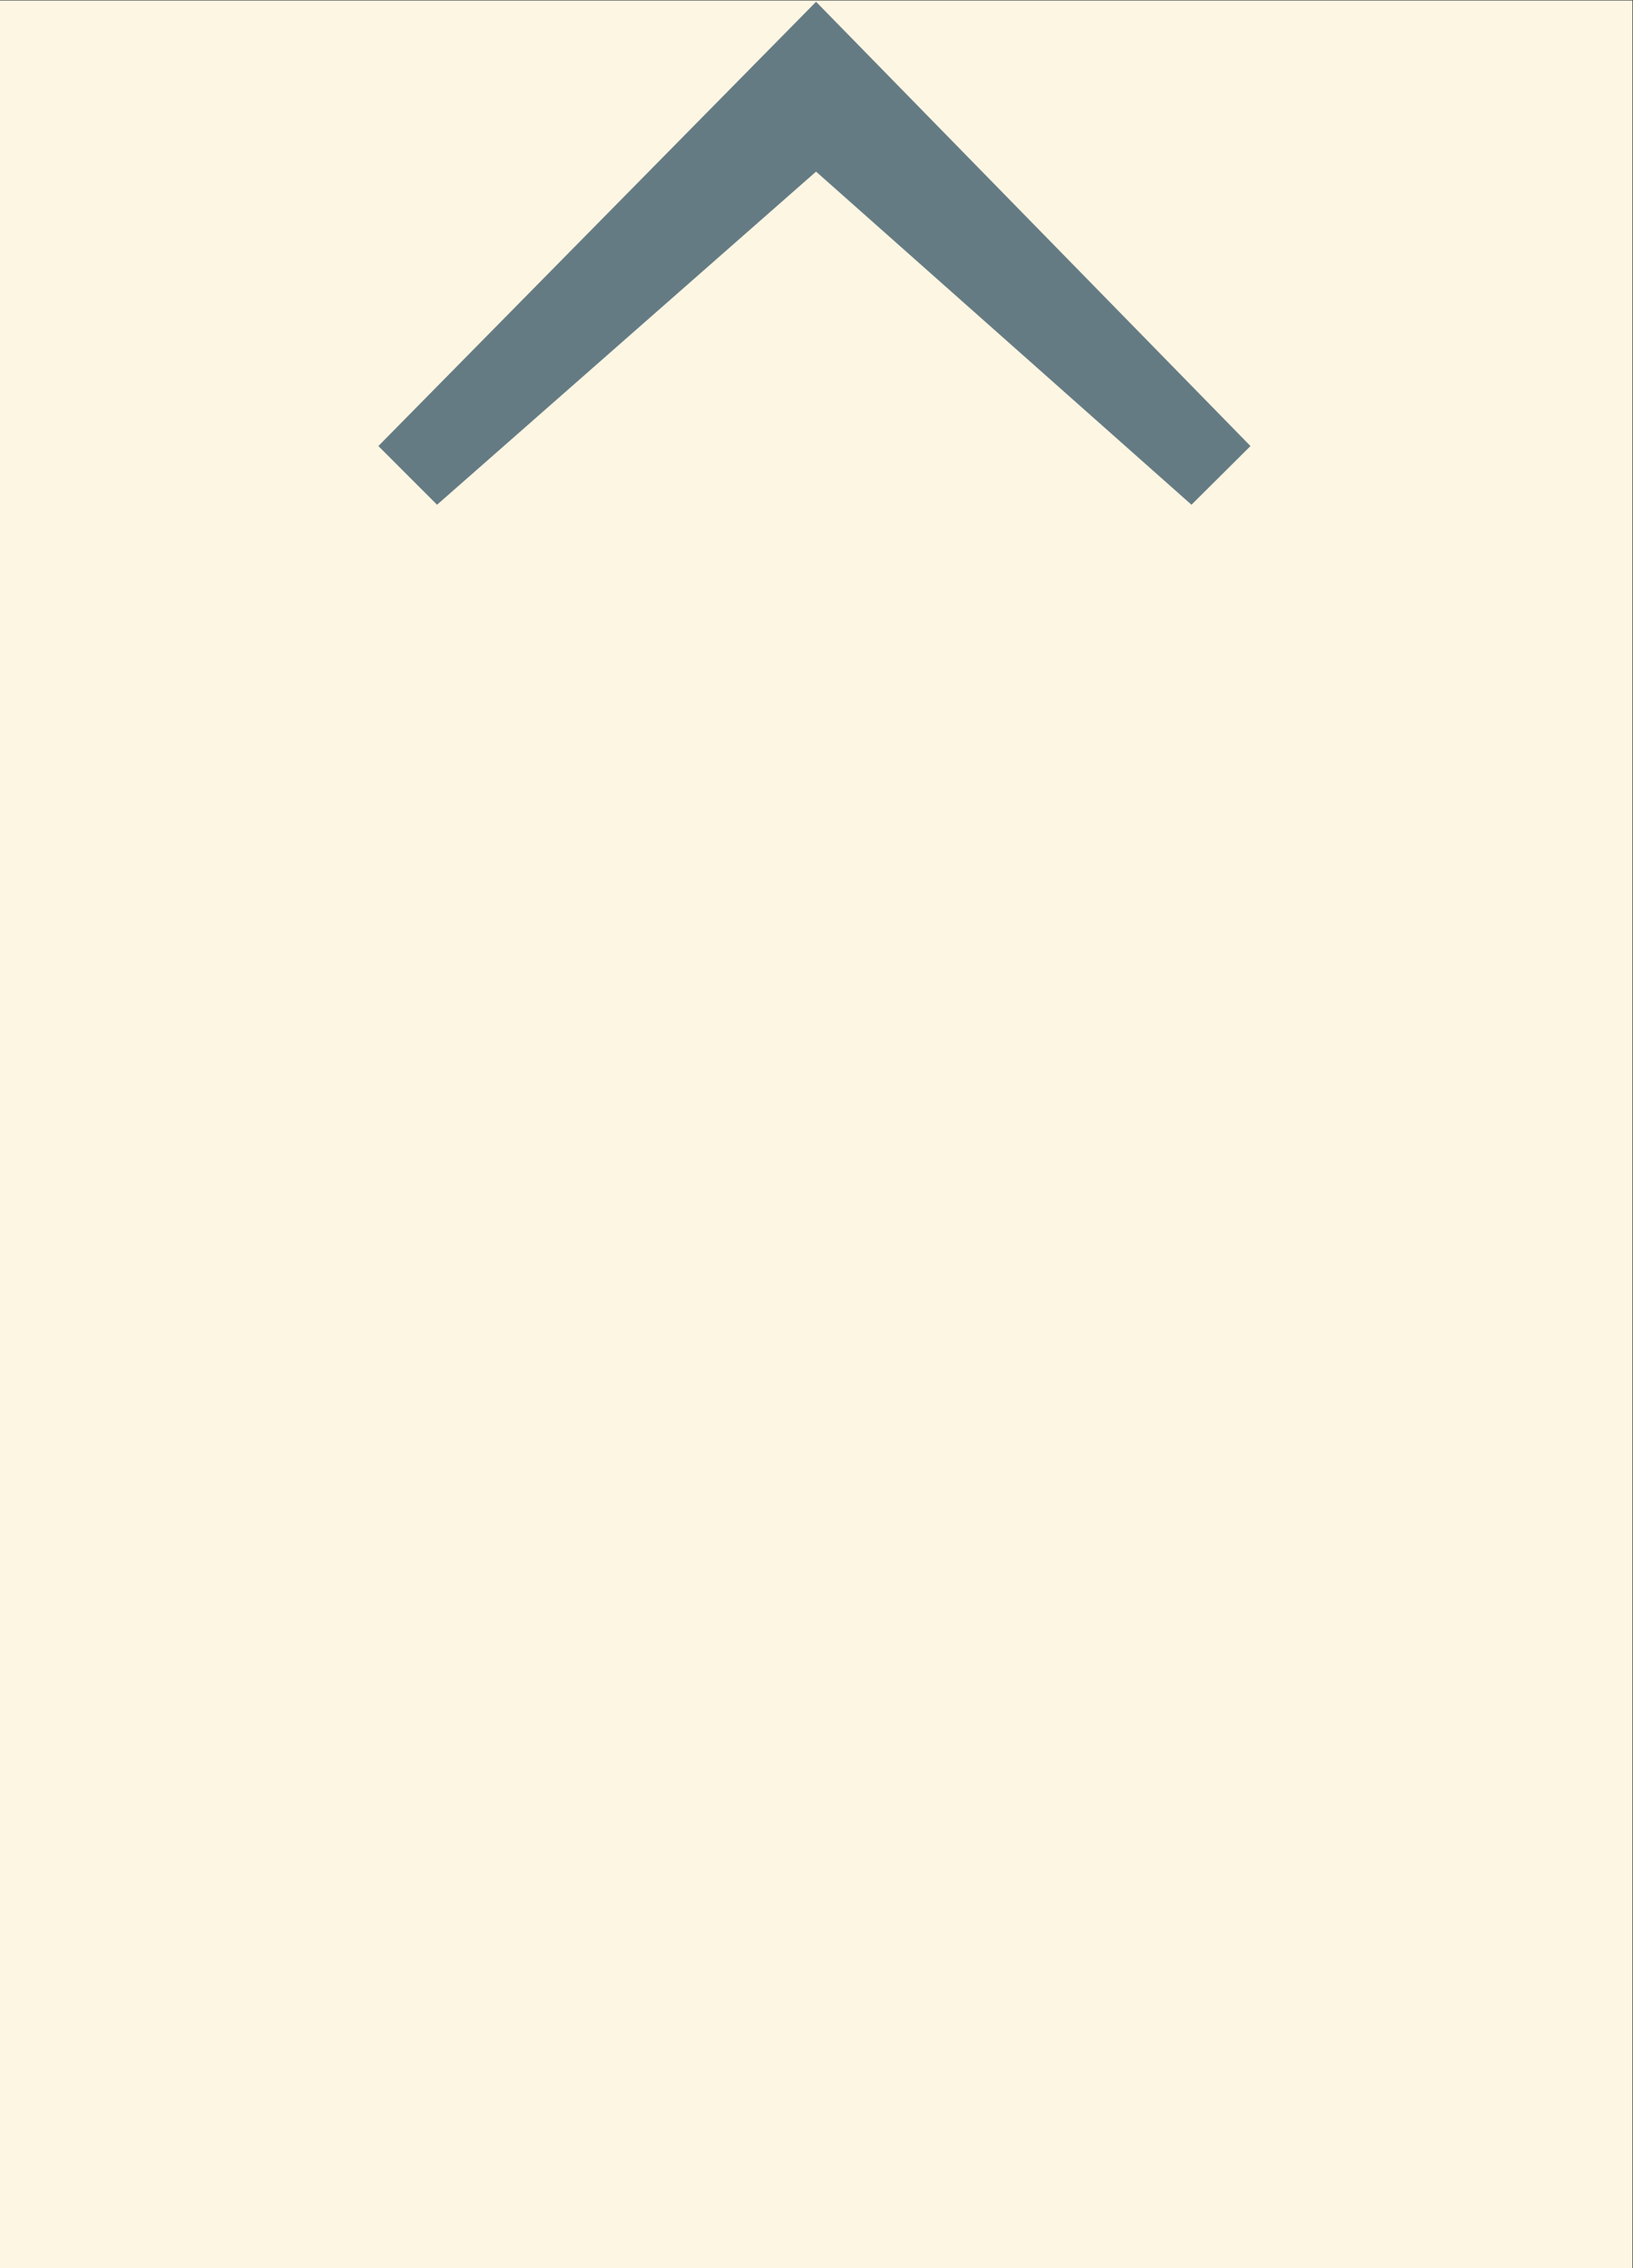 <?xml version='1.0' encoding='UTF-8'?>
<!-- This file was generated by dvisvgm 2.3.5 -->
<svg height='19.356pt' version='1.1' viewBox='-47.636 29.168 13.936 19.356' width='13.936pt' xmlns='http://www.w3.org/2000/svg' xmlns:xlink='http://www.w3.org/1999/xlink'>
<rect x="-47.636" y="29.168" width="13.936" height="19.356" fill="#333333" stroke="none"/>
<defs>
<path d='M2.491 -6.914L1.156 -5.559L1.335 -5.38L2.491 -6.396L3.636 -5.38L3.816 -5.559L2.491 -6.914Z' id='g0-94'/>
</defs>
<g id='page1' transform='matrix(2.798 0 0 2.798 0 0)'>
<rect fill='#fdf6e3' height='6.919' width='4.981' x='-17.027' y='10.426'/>
<g fill='#657b83'>
<use x='-17.027' xlink:href='#g0-94' y='17.344'/>
</g>
</g>
</svg>